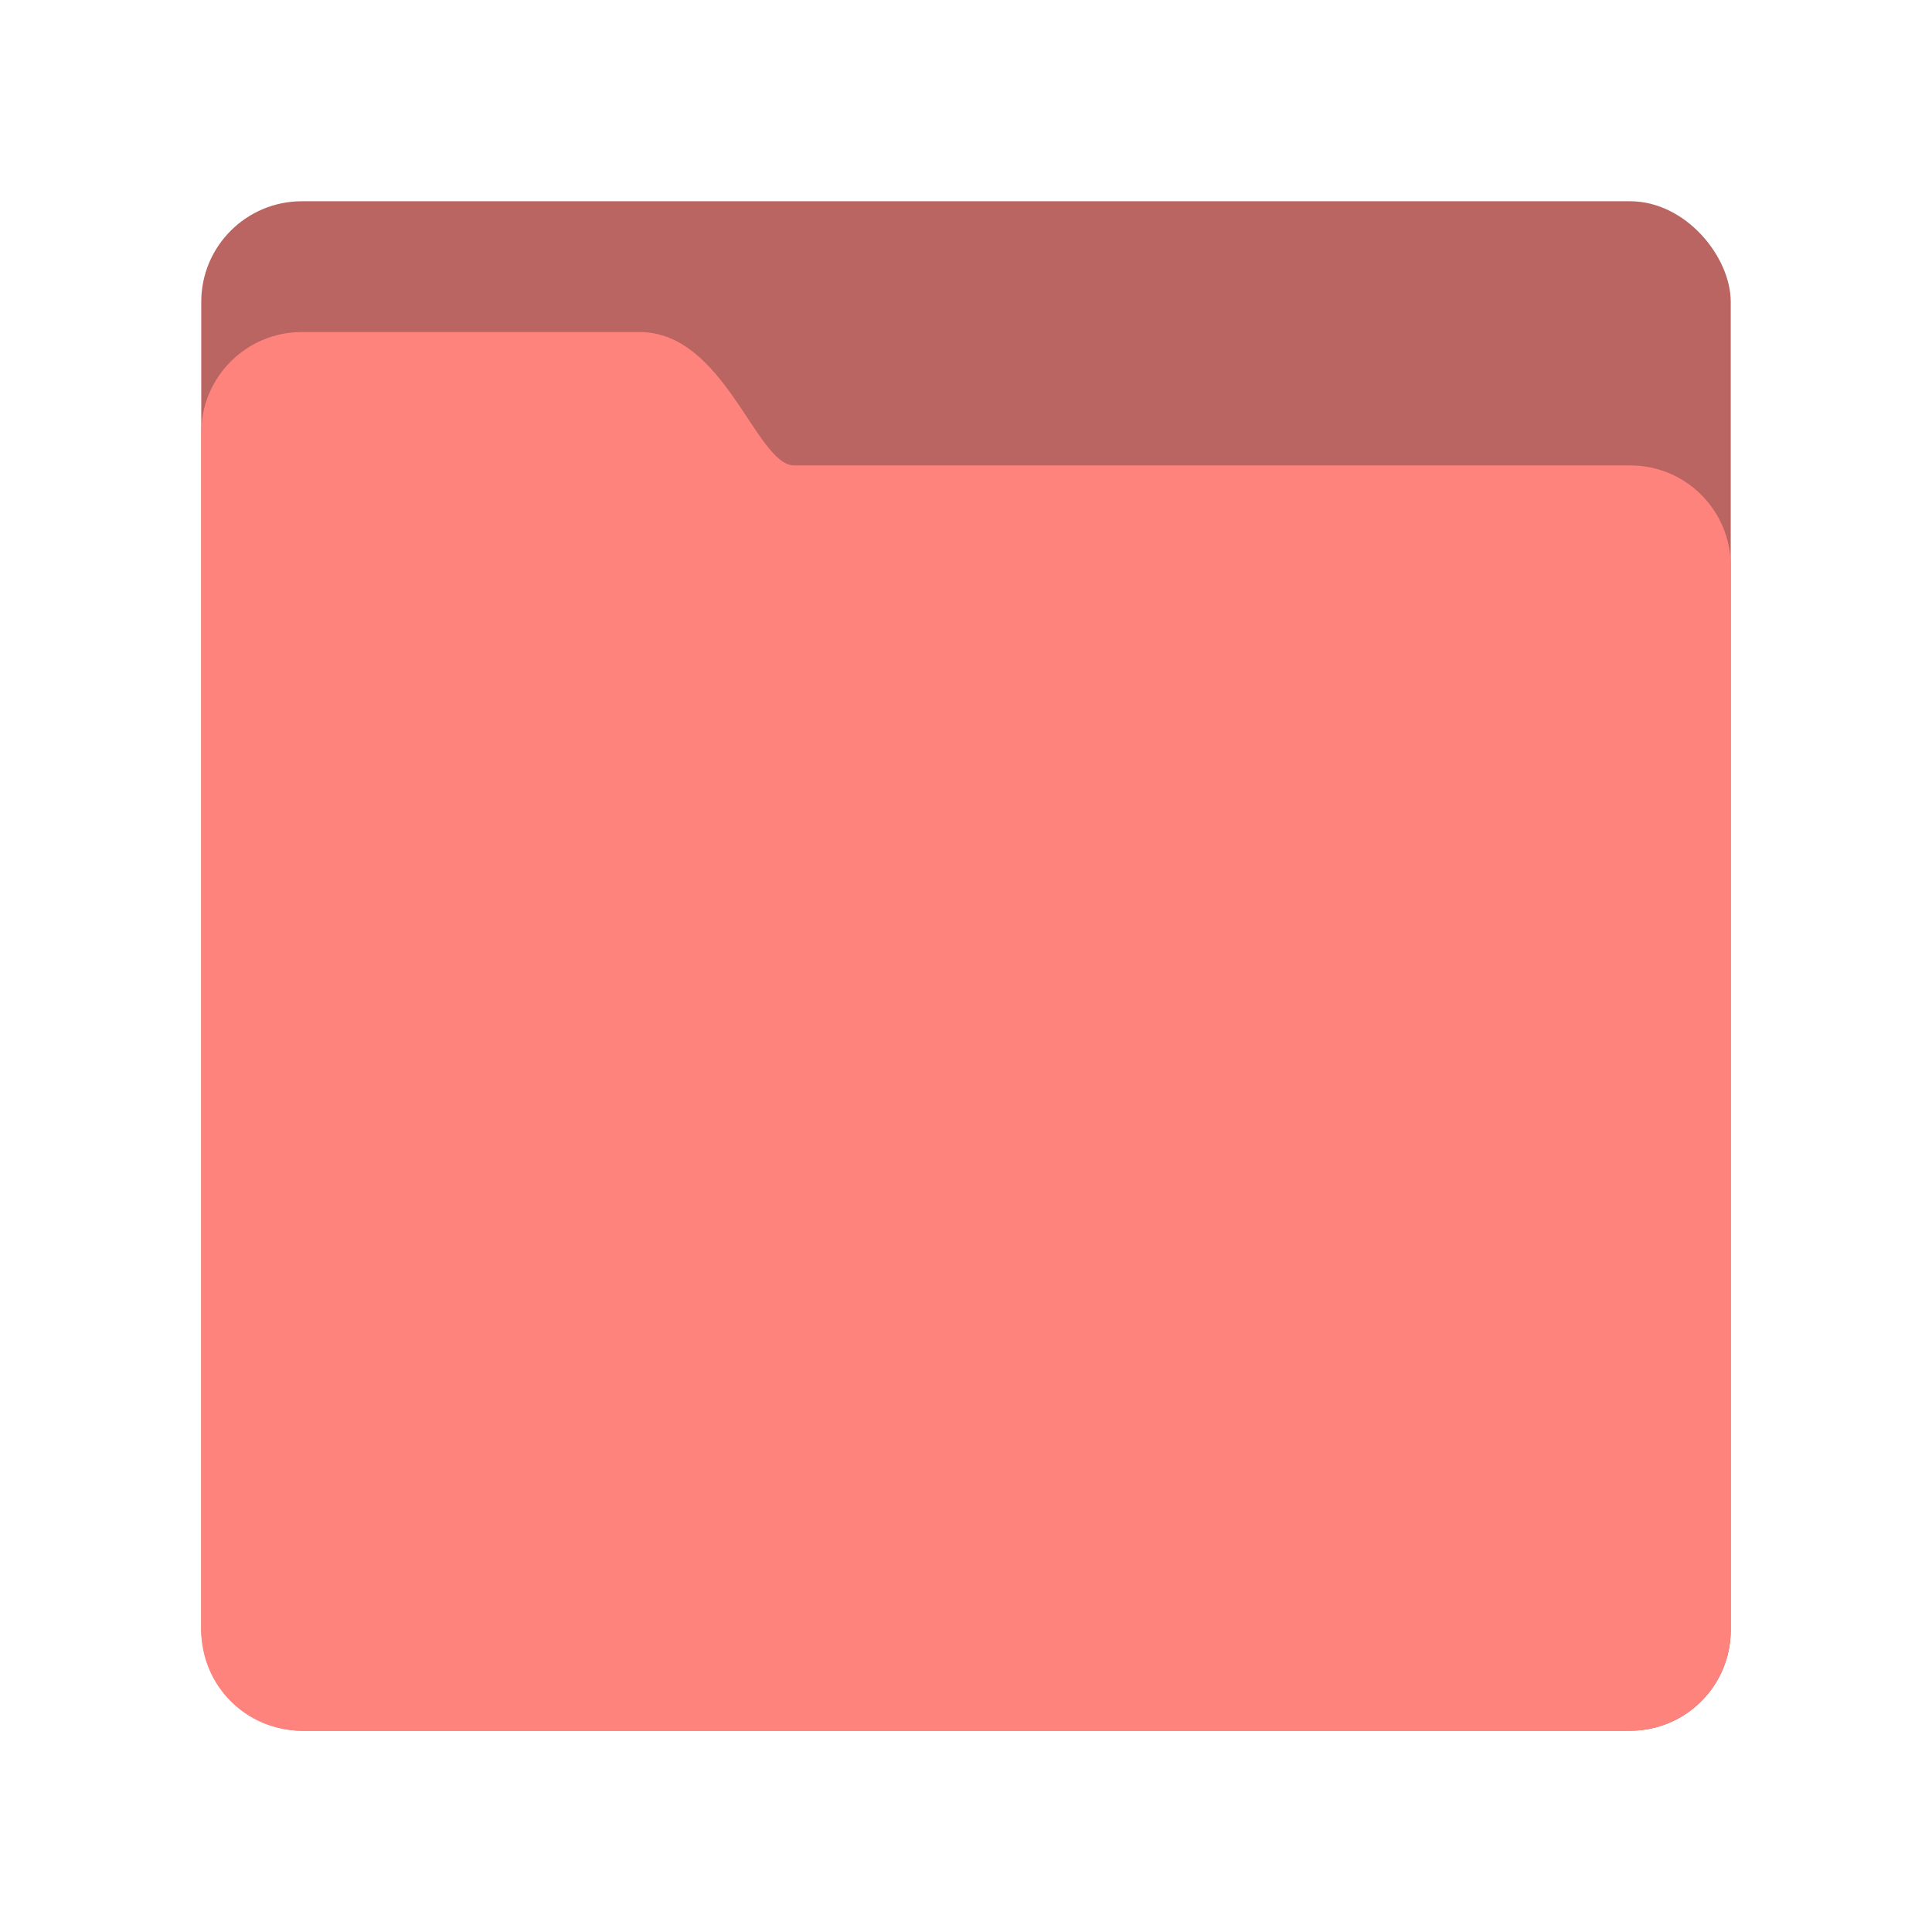 <svg xmlns="http://www.w3.org/2000/svg" width="192" height="192" fill="none"><rect width="152" height="152" x="20" y="20" fill="#BA6561" rx="10"/><path fill="#FF837D" fill-rule="evenodd" d="M20 43c0-5.523 4.475-10 9.998-10h33.569c8.458 0 11.574 13.256 15.366 13.256h83.091c5.523 0 9.976 4.478 9.976 10V162c0 5.523-4.477 10-10 10H30c-5.523 0-10-4.477-10-10V43Z" clip-rule="evenodd"/></svg>